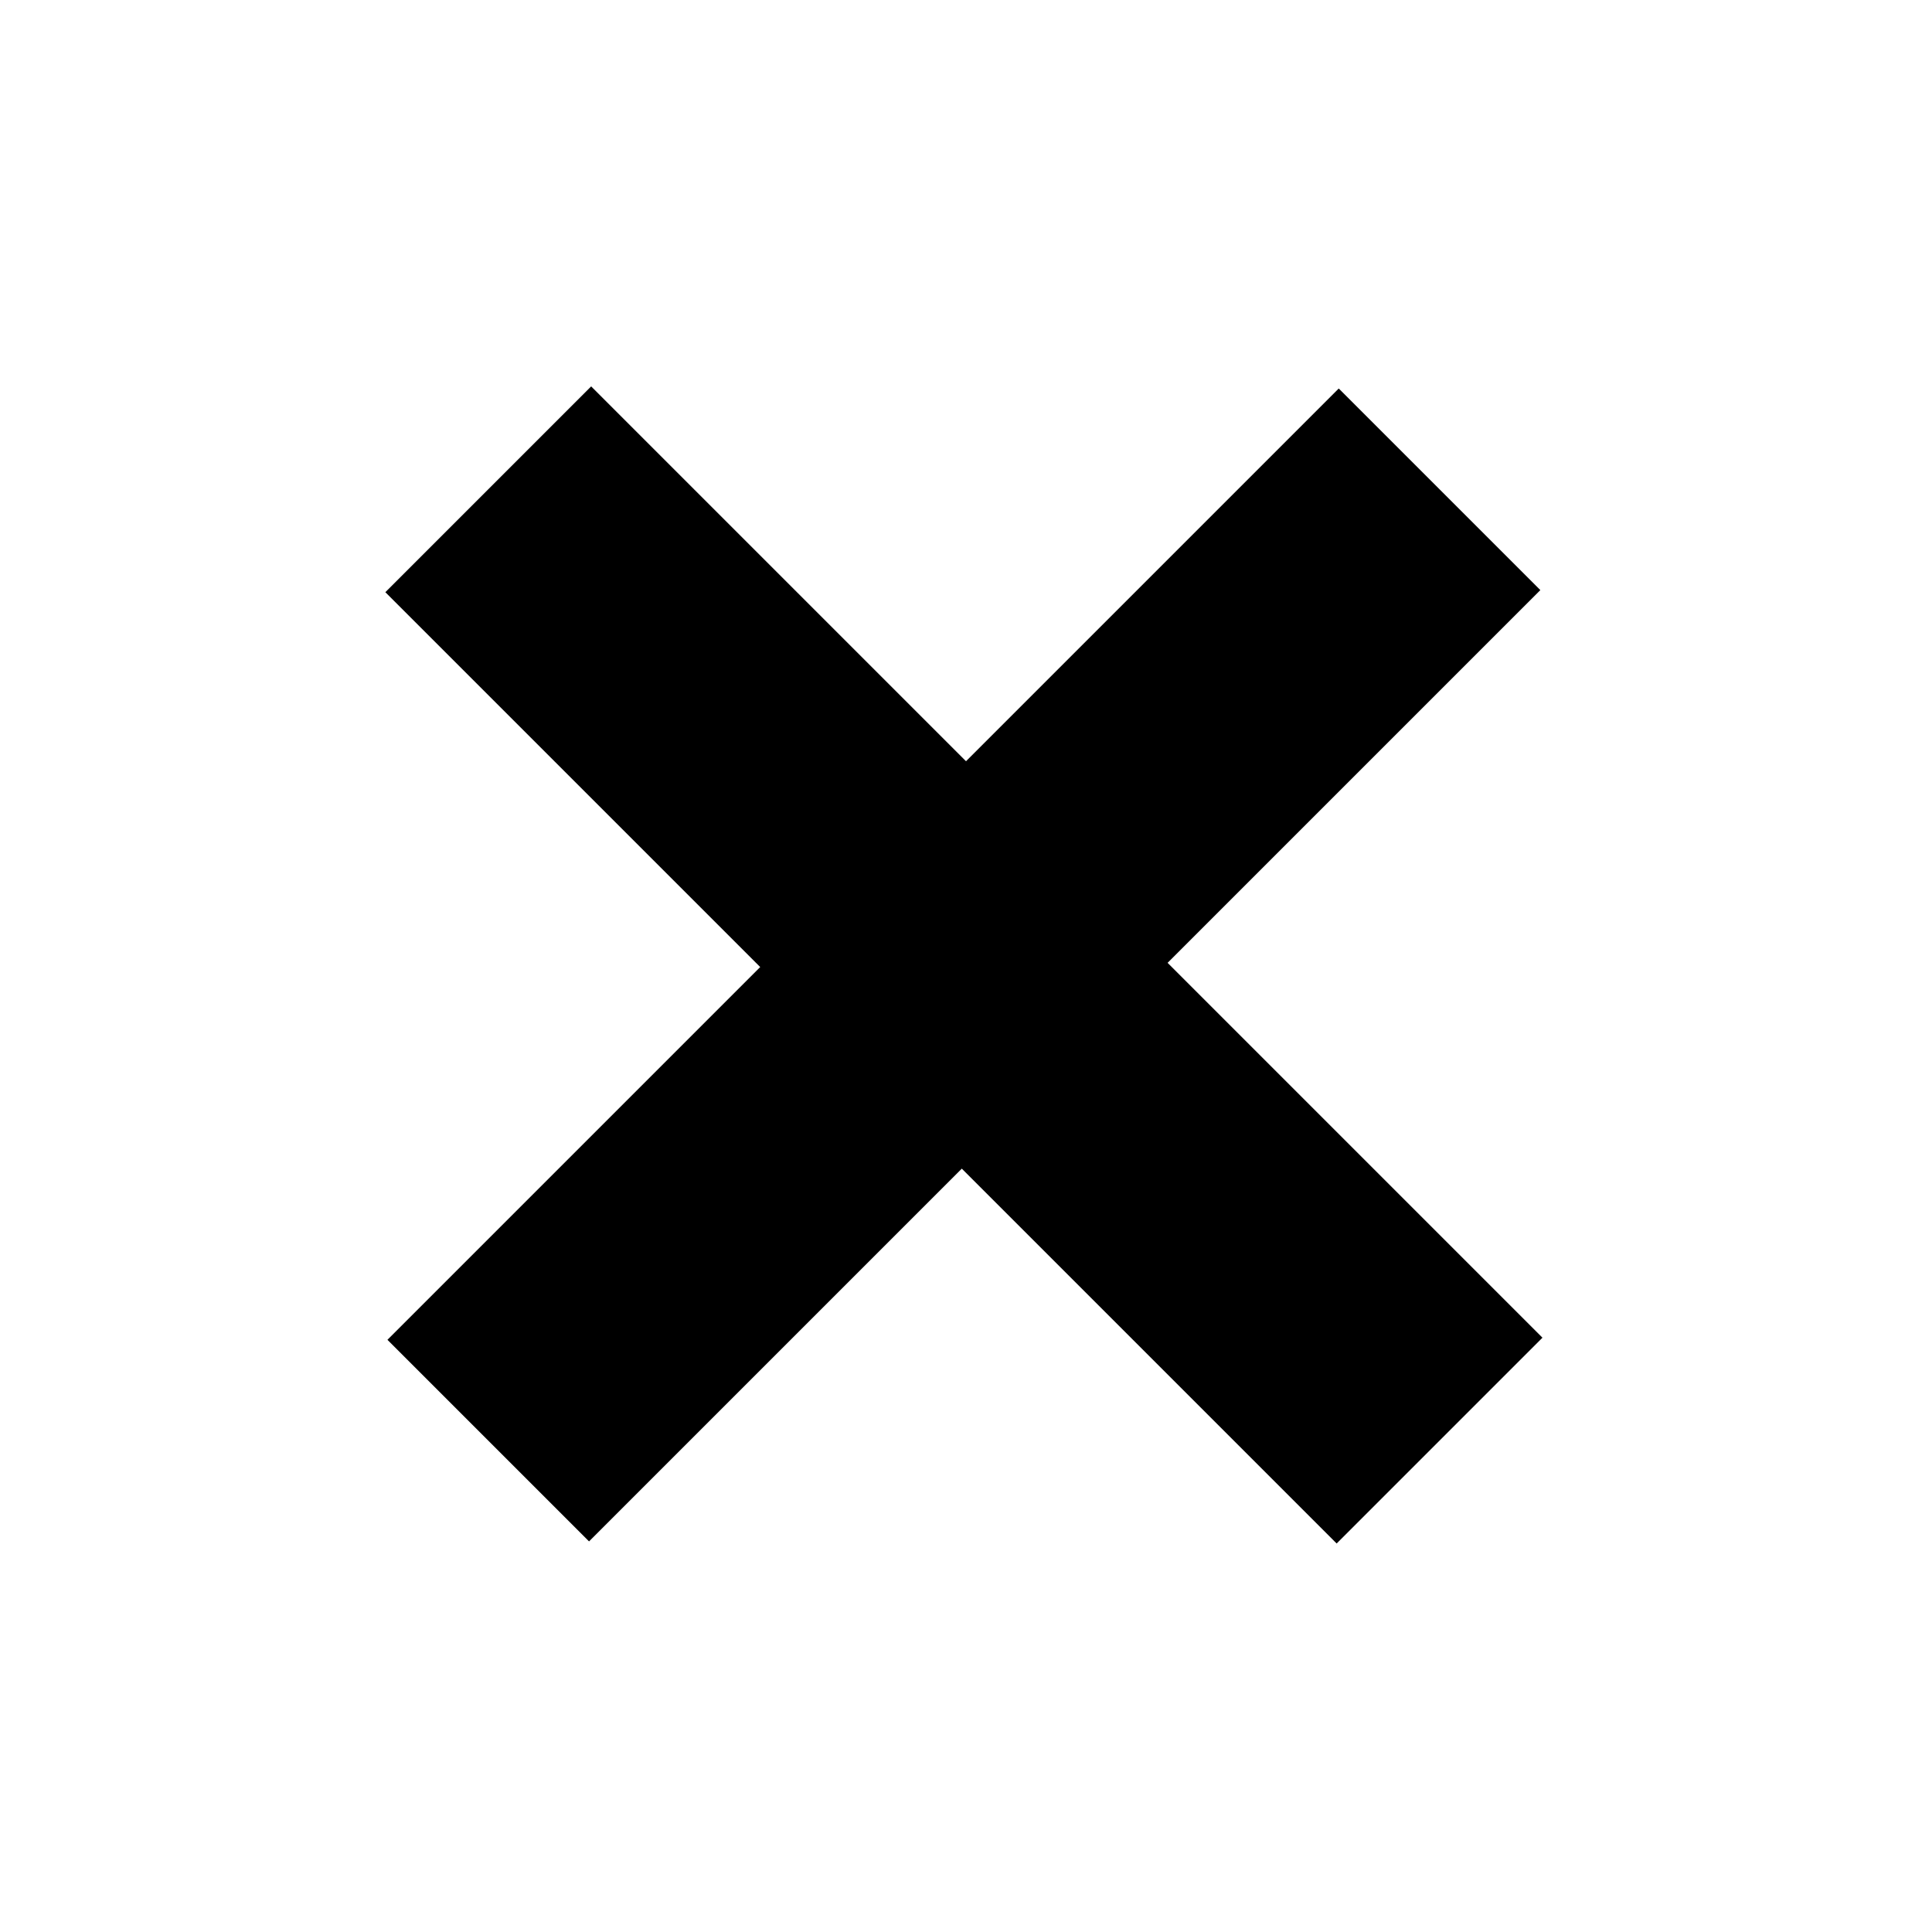 <?xml version="1.0" standalone="no"?>
<!DOCTYPE svg PUBLIC "-//W3C//DTD SVG 20010904//EN"
 "http://www.w3.org/TR/2001/REC-SVG-20010904/DTD/svg10.dtd">
<svg version="1.0" xmlns="http://www.w3.org/2000/svg"
 width="920pt" height="920pt" viewBox="0 0 920 920"
 preserveAspectRatio="xMidYMid meet">

<g transform="translate(0,920) scale(0.1,-0.1)"
fill="#000000" stroke="none">
<path d="M2325 6870 l-490 -490 893 -893 892 -892 -887 -887 -888 -888 480
-480 480 -480 887 887 888 888 893 -893 892 -892 490 490 490 490 -893 893
-892 892 887 887 888 888 -480 480 -480 480 -887 -887 -888 -888 -893 893
-892 892 -490 -490z"/>
</g>
</svg>
